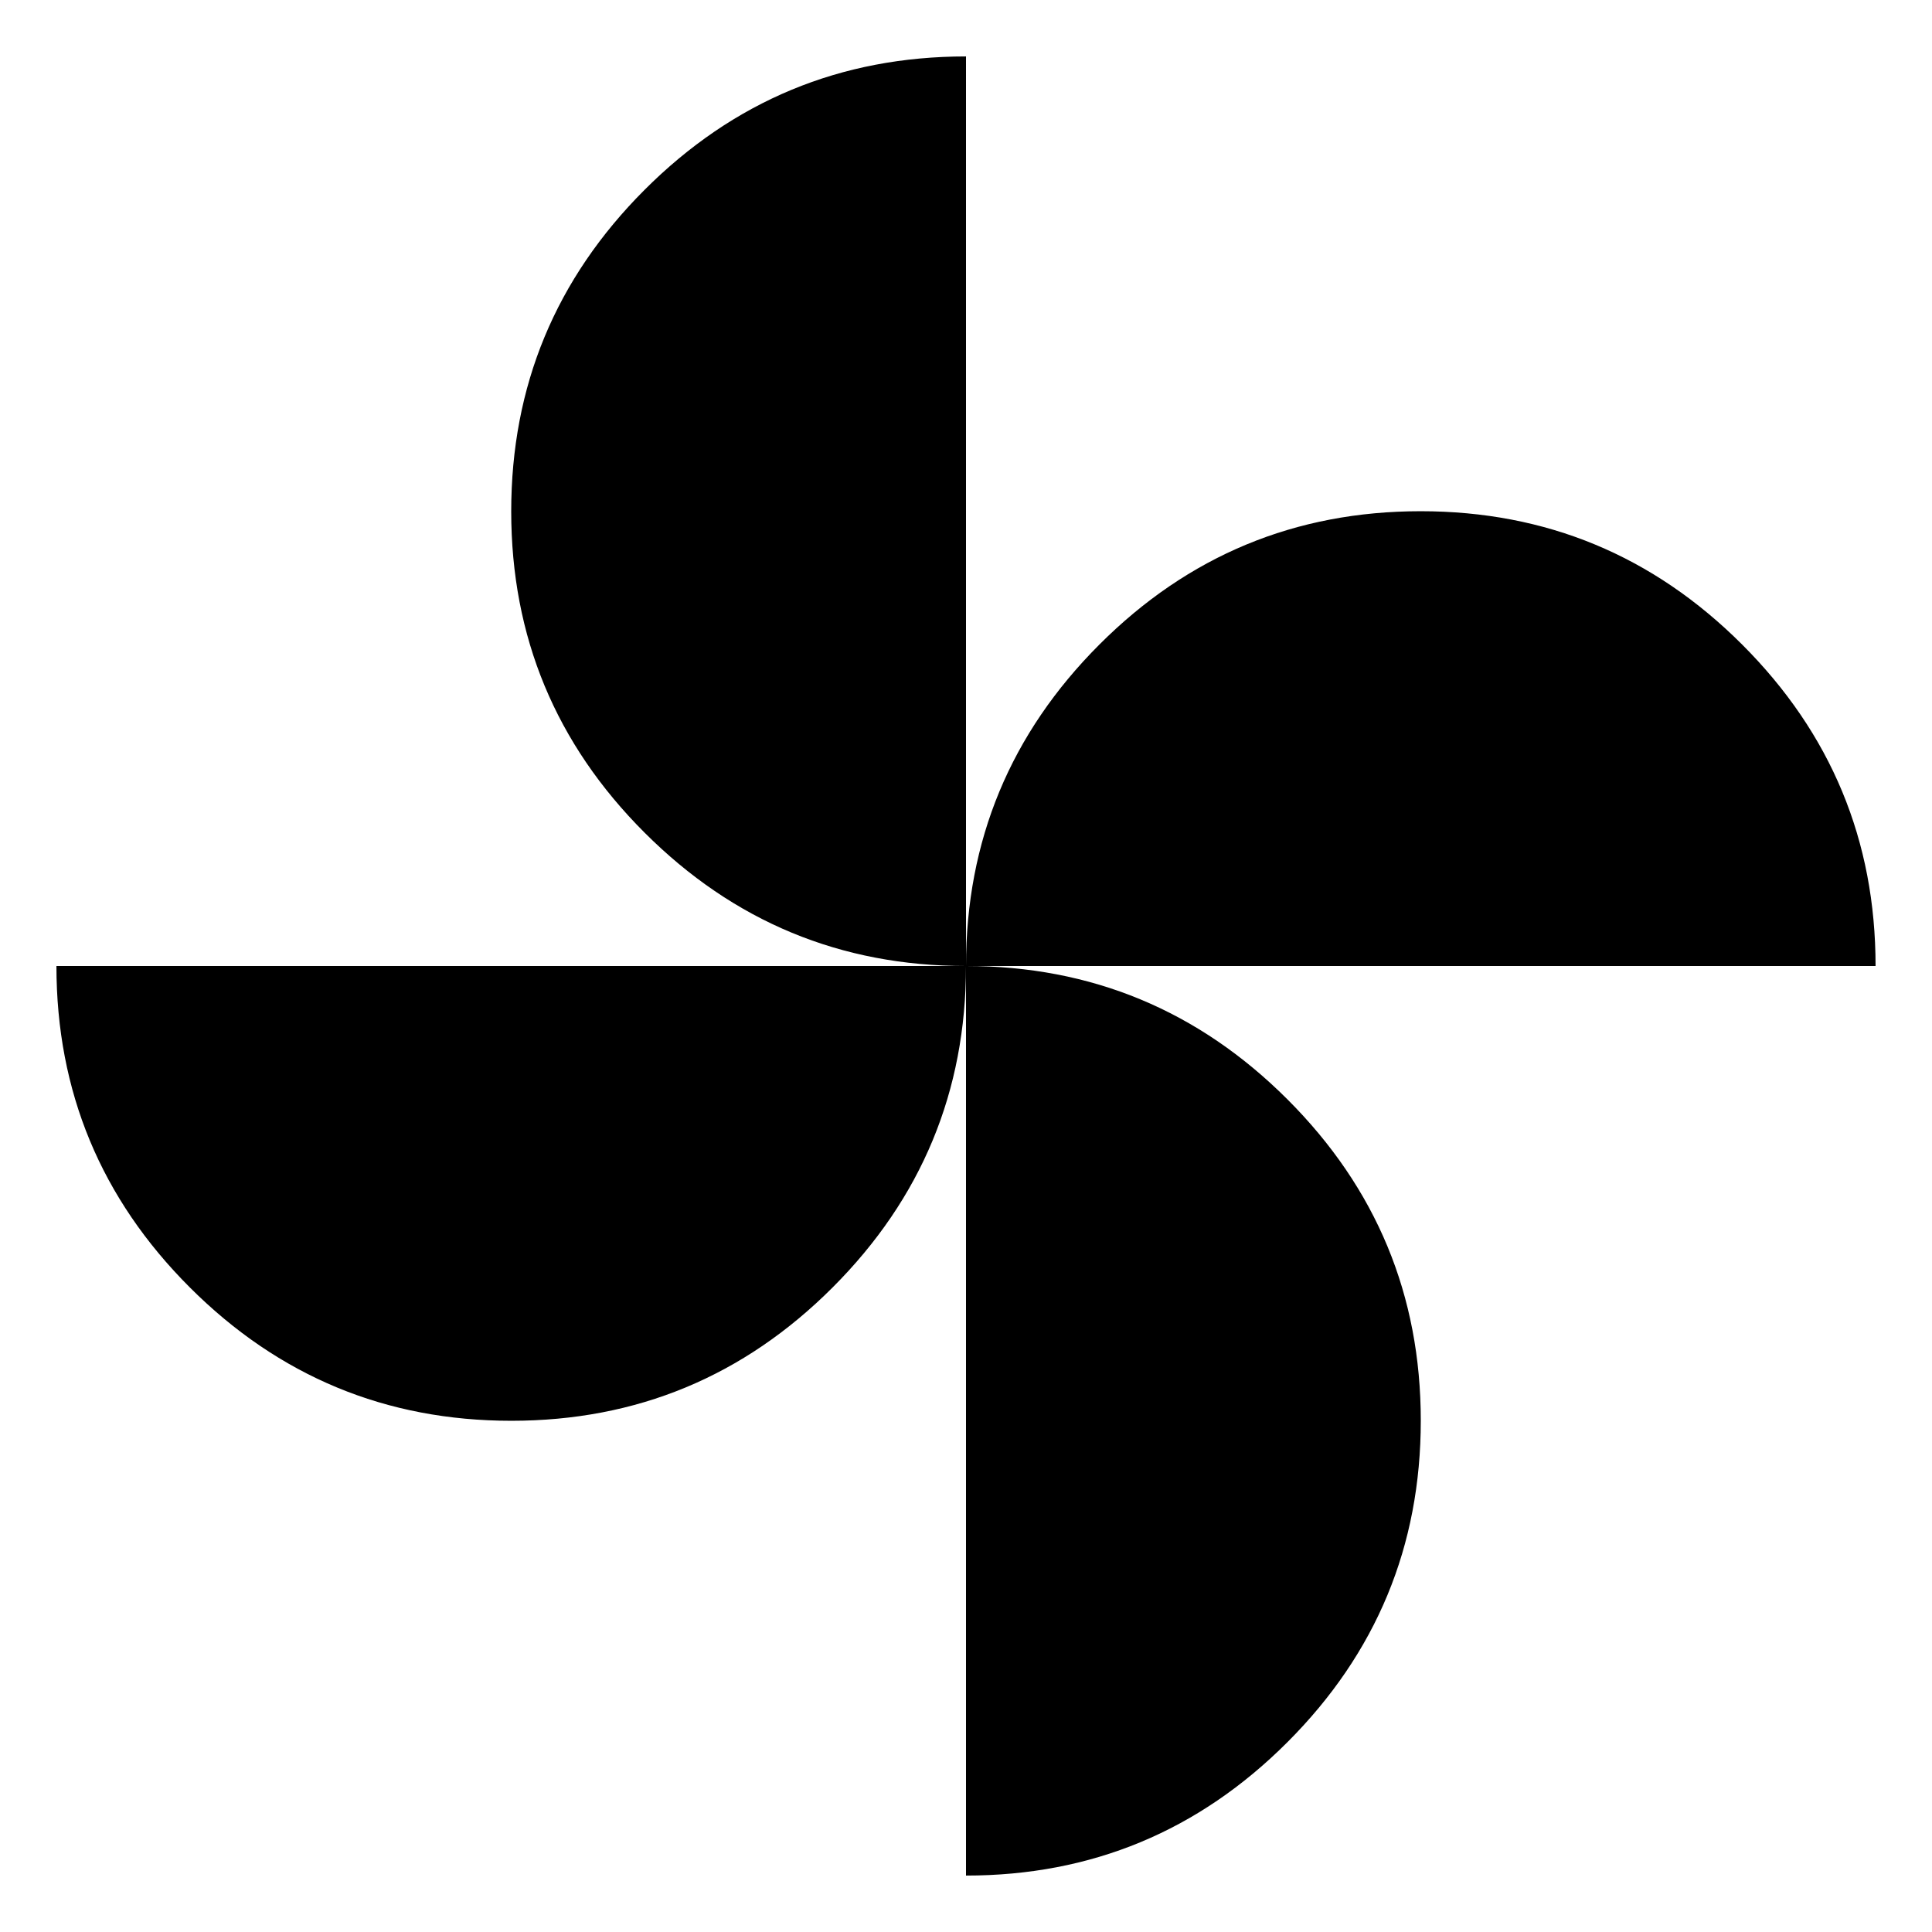 <svg xmlns="http://www.w3.org/2000/svg" height="48" viewBox="0 -960 960 960" width="48"><path d="M480-480q0-93.39 66.24-159.69 66.23-66.29 159.68-66.29t159.74 66.25q66.3 66.26 66.3 159.73H480ZM254.08-254.02q-93.45 0-159.74-66.25-66.3-66.26-66.3-159.73H480q0 93.39-66.24 159.69-66.23 66.29-159.68 66.29ZM480-480q-93.39 0-159.69-66.24-66.29-66.23-66.29-159.68t66.25-159.74q66.26-66.3 159.73-66.3V-480Zm0 451.96V-480q93.39 0 159.69 66.24 66.29 66.23 66.29 159.68T639.73-94.34Q573.47-28.04 480-28.04Z"/></svg>